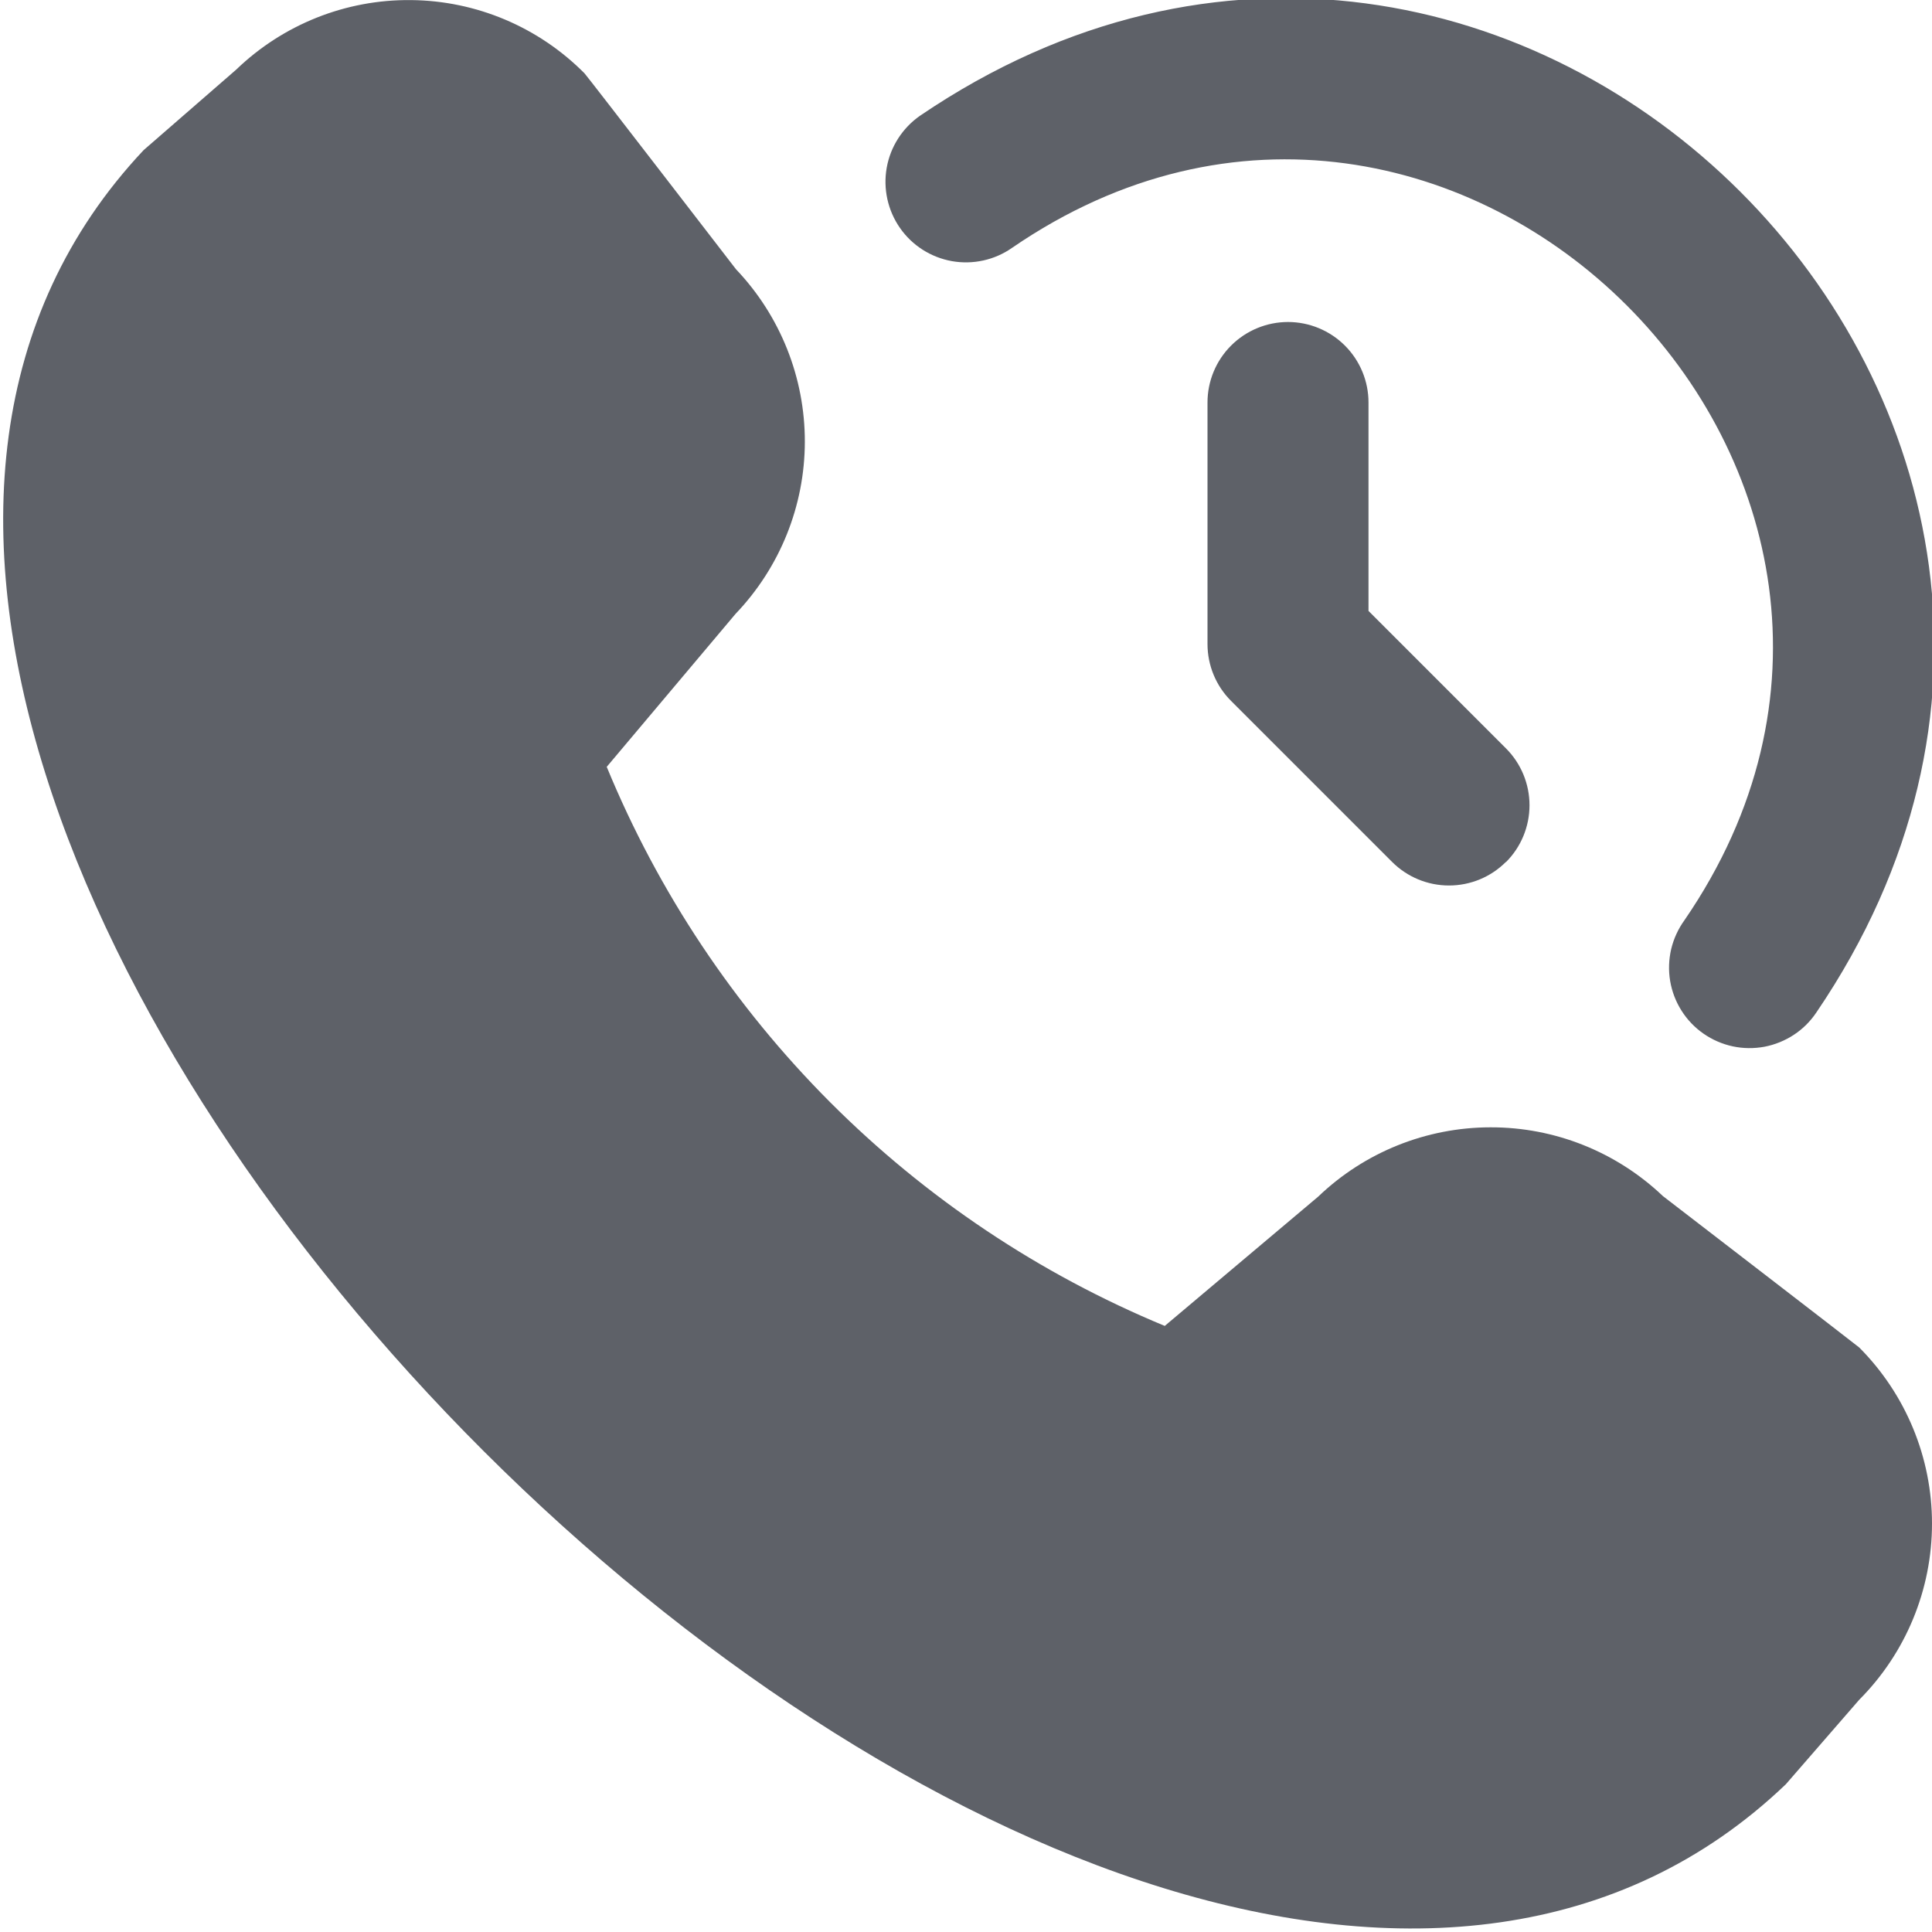 <svg width="24" height="24" viewBox="0 0 24 24" fill="none" xmlns="http://www.w3.org/2000/svg">
<path d="M20.657 14.858C20.079 14.308 19.312 14.002 18.515 14.004C17.717 14.005 16.951 14.313 16.375 14.865L14.469 16.471C12.913 15.827 11.5 14.882 10.31 13.69C9.121 12.498 8.178 11.083 7.537 9.526L9.137 7.626C9.688 7.05 9.997 6.284 9.998 5.487C9.999 4.69 9.693 3.923 9.143 3.345C9.143 3.345 7.292 0.942 7.261 0.911C6.691 0.336 5.917 0.009 5.107 0.001C4.297 -0.008 3.517 0.303 2.934 0.865L1.784 1.865C-5.936 10.073 13.984 30.003 22.184 22.165L23.096 21.115C23.675 20.534 24 19.747 24 18.927C24 18.107 23.675 17.32 23.096 16.739C23.064 16.71 20.657 14.858 20.657 14.858ZM22.565 12.575C27.556 5.229 18.765 -3.548 11.427 1.439C11.21 1.591 11.061 1.823 11.015 2.084C10.969 2.345 11.028 2.614 11.18 2.832C11.331 3.049 11.563 3.197 11.825 3.244C12.086 3.29 12.355 3.231 12.572 3.079C18.044 -0.679 24.682 5.962 20.925 11.431C20.847 11.539 20.791 11.661 20.76 11.79C20.73 11.92 20.725 12.054 20.747 12.185C20.769 12.316 20.817 12.442 20.888 12.554C20.959 12.667 21.052 12.764 21.161 12.84C21.27 12.916 21.394 12.97 21.524 12.998C21.654 13.026 21.788 13.027 21.919 13.003C22.049 12.978 22.174 12.927 22.285 12.854C22.396 12.781 22.491 12.686 22.565 12.575ZM18.707 10.71C18.895 10.523 19 10.268 19 10.003C19 9.738 18.895 9.484 18.707 9.296L17 7.589V5C17 4.735 16.895 4.481 16.707 4.293C16.52 4.106 16.265 4 16 4C15.735 4 15.48 4.106 15.293 4.293C15.105 4.481 15 4.735 15 5V8C15 8.265 15.105 8.52 15.293 8.707L17.293 10.707C17.481 10.895 17.735 11 18 11C18.265 11 18.52 10.895 18.707 10.707V10.71Z" fill="#5E6168"/>
</svg>

